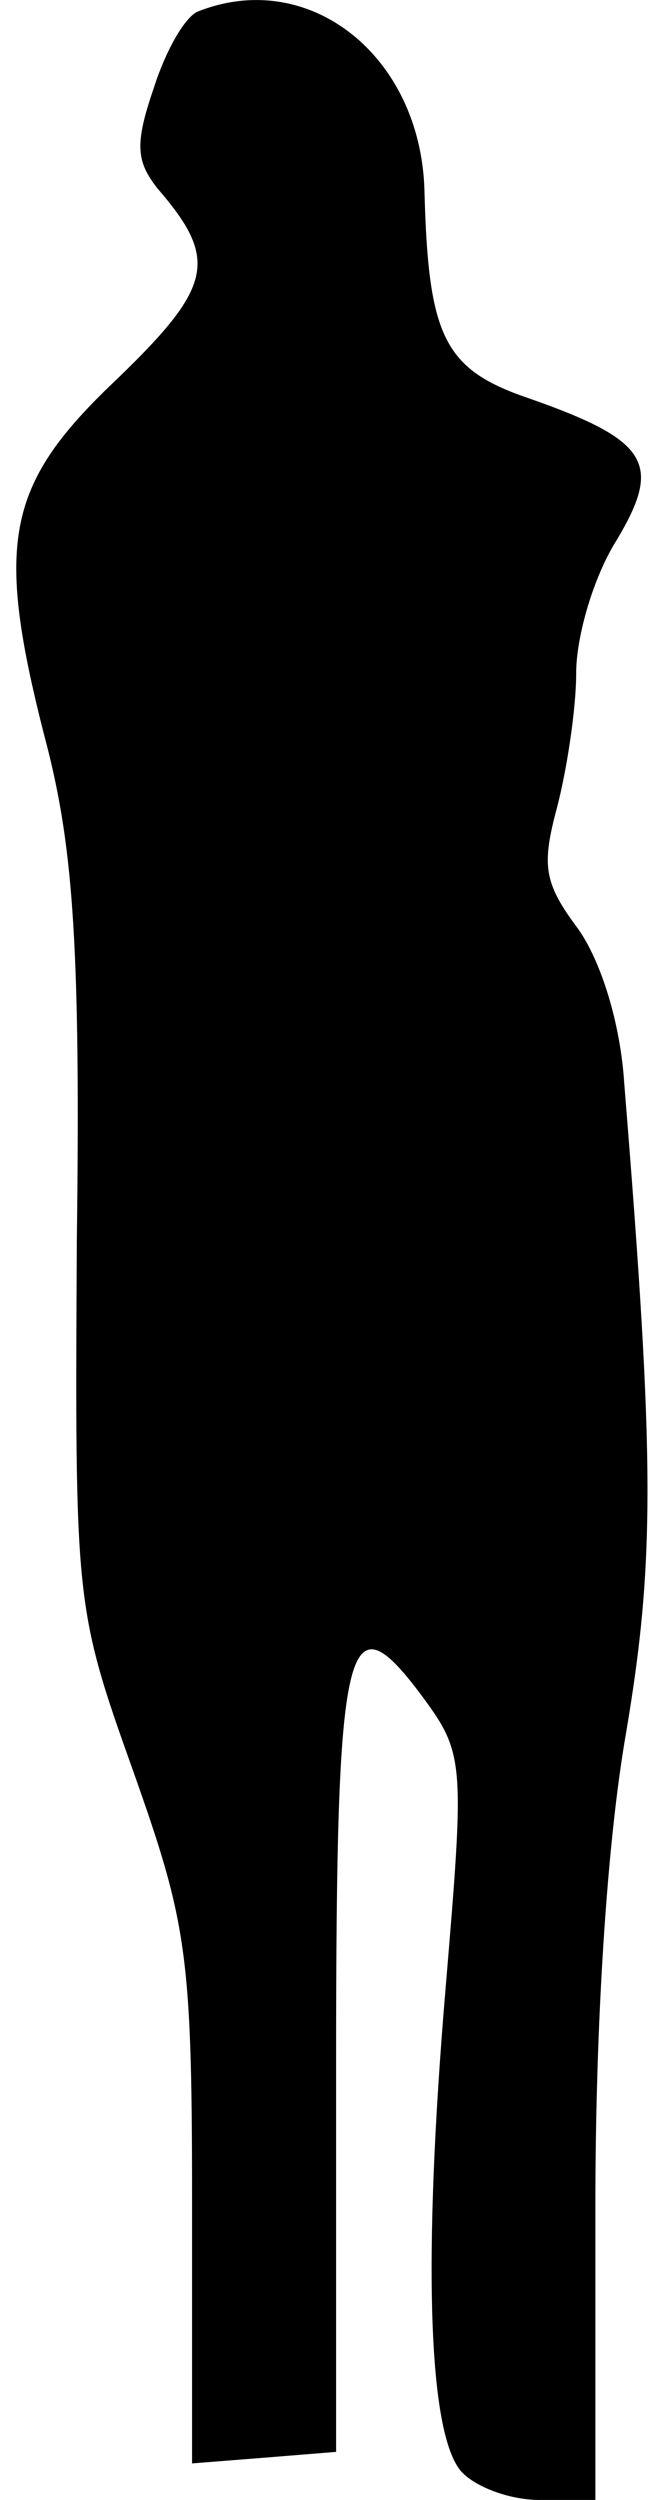 <?xml version="1.0" standalone="no"?>
<!DOCTYPE svg PUBLIC "-//W3C//DTD SVG 20010904//EN"
 "http://www.w3.org/TR/2001/REC-SVG-20010904/DTD/svg10.dtd">
<svg version="1.0" xmlns="http://www.w3.org/2000/svg"
 width="34pt" height="130pt" viewBox="0 0 34 130"
 preserveAspectRatio="xMidYMid meet">
<g transform="translate(0,130) scale(0.1,-0.1)"
fill="#000000" stroke="none">
<path fill="#000000" stroke="none" d="M103 1294 c-7 -3 -17 -21 -23 -40 -10
-29 -9 -38 2 -52 32 -37 29 -51 -22 -100 -58 -55 -63 -85 -35 -192 13 -52 17
-104 15 -255 -1 -188 -1 -191 29 -275 28 -79 31 -95 31 -223 l0 -138 38 3 37
3 0 202 c0 221 5 244 44 192 23 -31 23 -34 13 -153 -12 -142 -9 -231 8 -251 7
-8 25 -15 41 -15 l29 0 0 153 c0 95 6 189 16 246 15 89 15 141 -1 338 -2 31
-12 63 -24 80 -18 24 -19 33 -11 63 5 19 10 51 10 70 0 19 9 50 21 69 24 40
17 52 -46 74 -44 15 -52 32 -54 108 -2 70 -60 116 -118 93z"/>
</g>
</svg>

